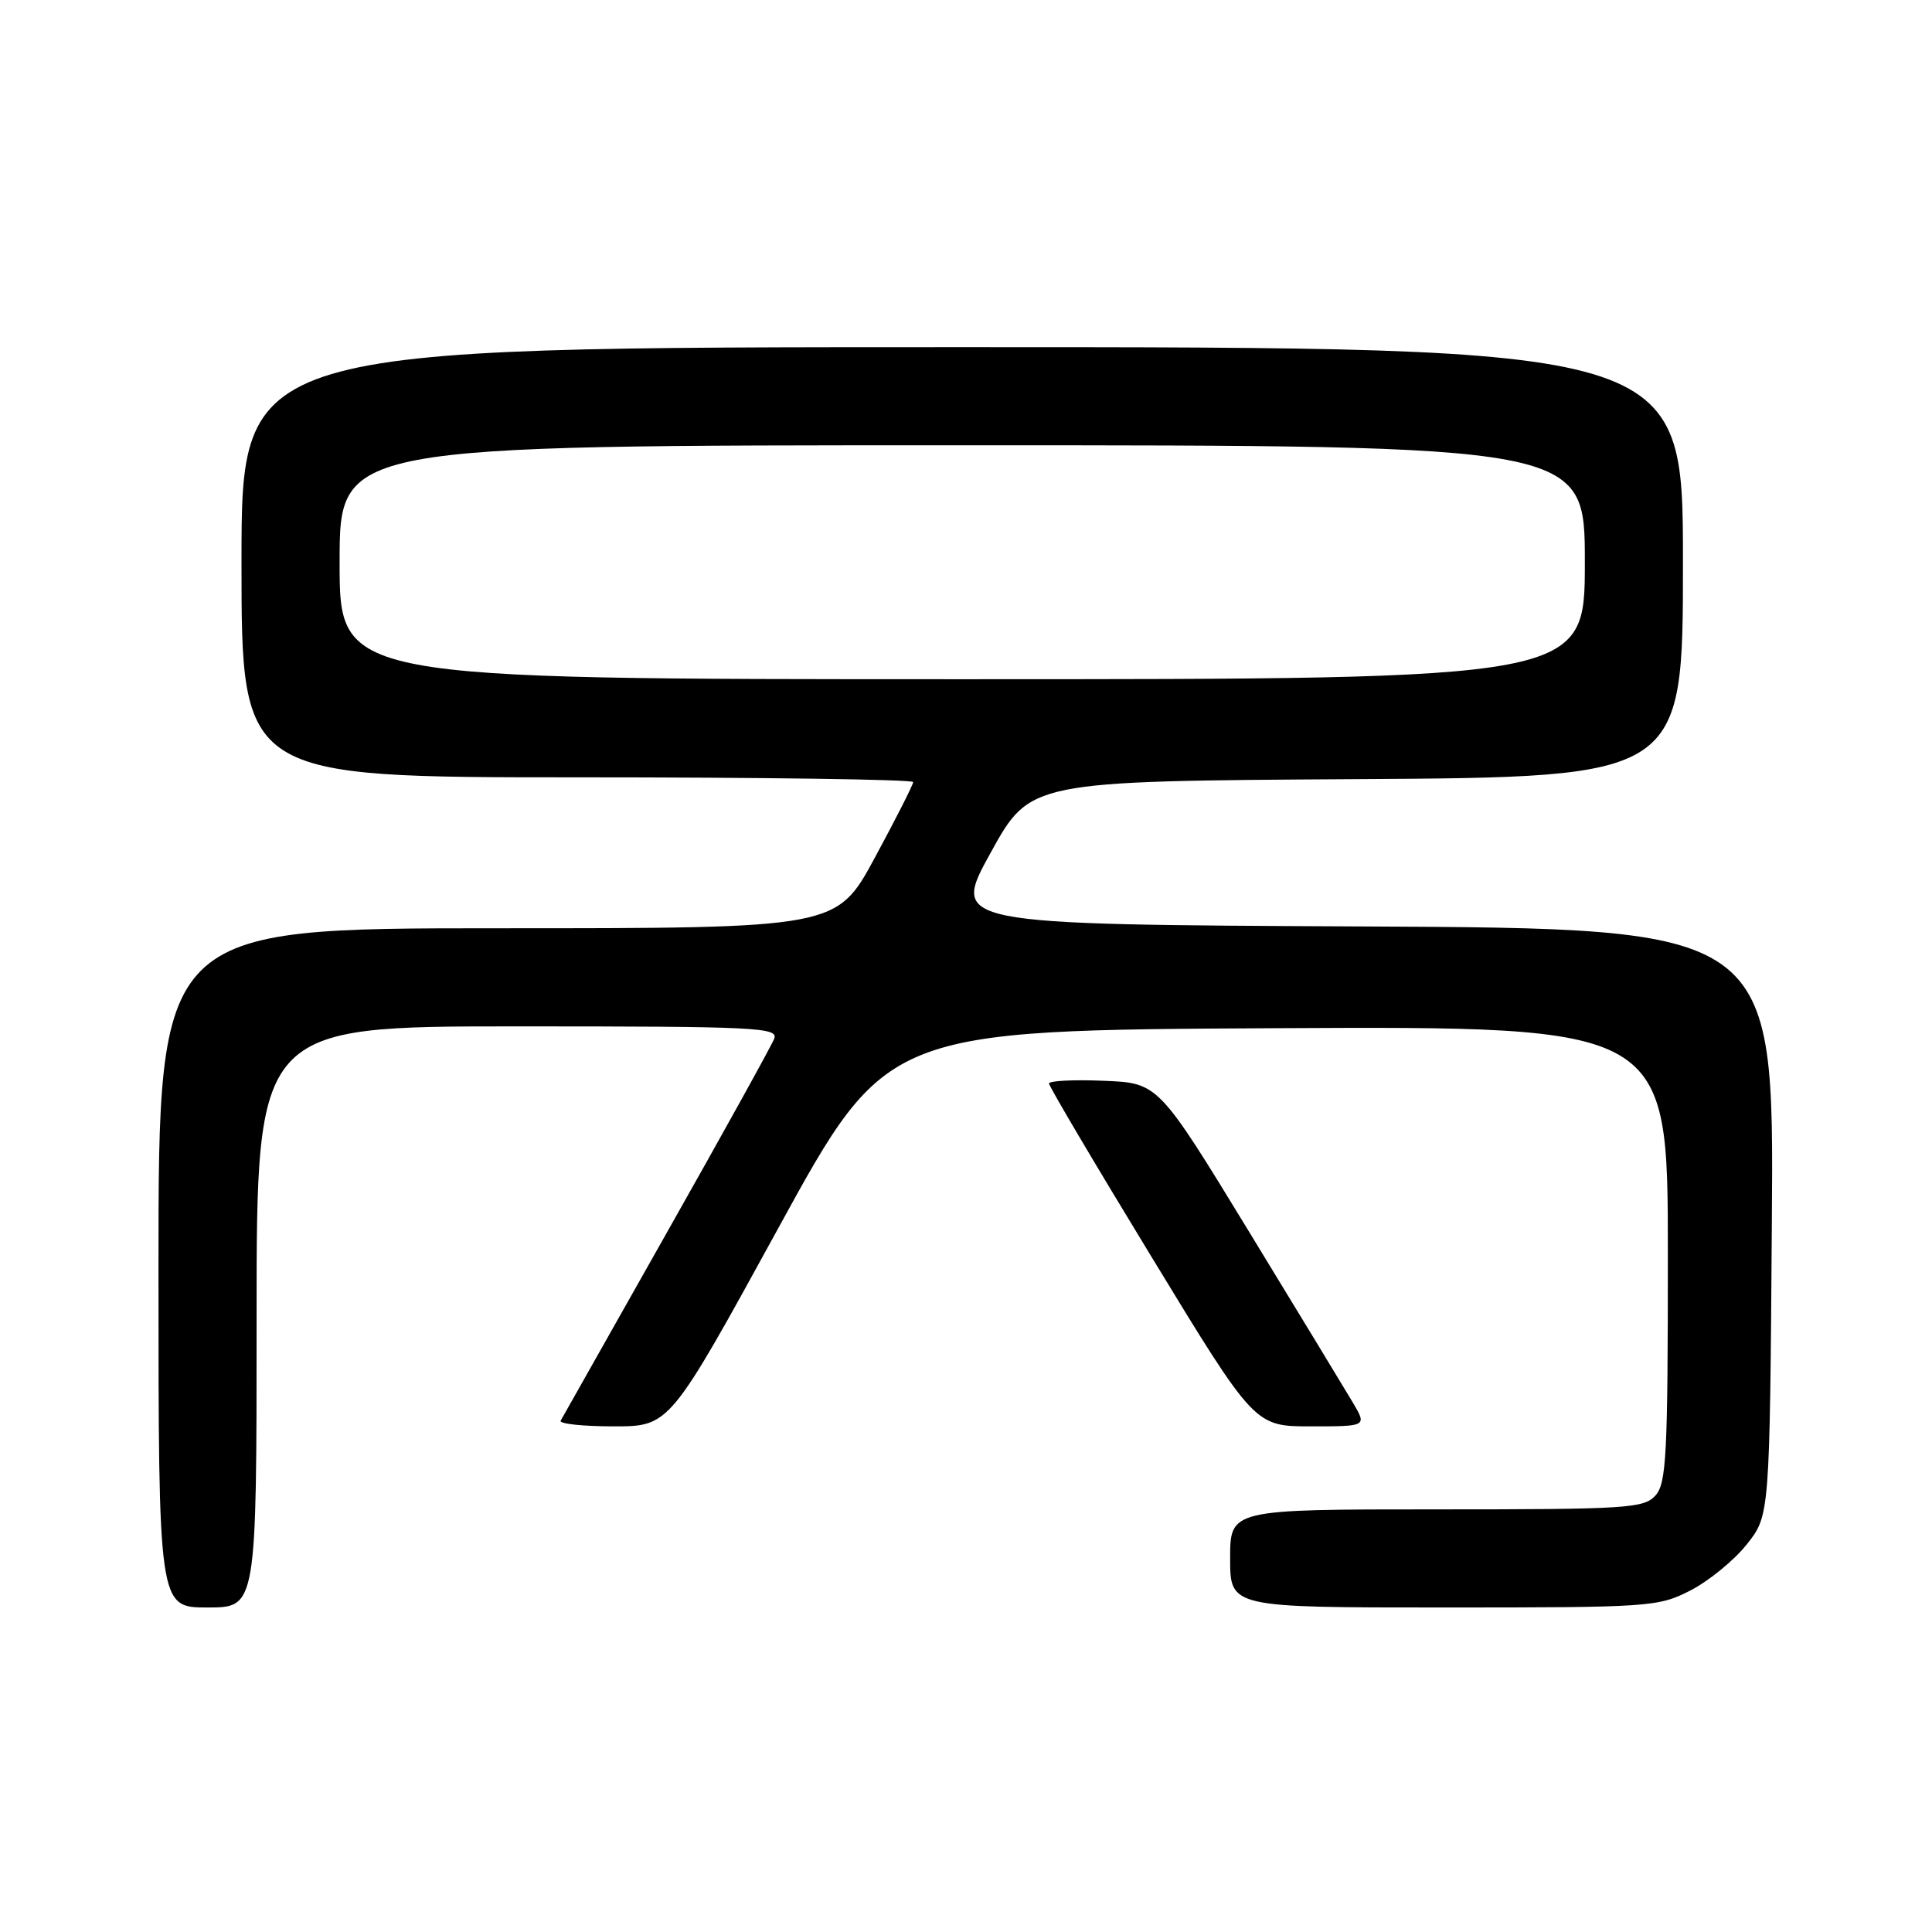 <?xml version="1.0" encoding="UTF-8" standalone="no"?>
<!DOCTYPE svg PUBLIC "-//W3C//DTD SVG 1.1//EN" "http://www.w3.org/Graphics/SVG/1.1/DTD/svg11.dtd" >
<svg xmlns="http://www.w3.org/2000/svg" xmlns:xlink="http://www.w3.org/1999/xlink" version="1.1" viewBox="0 0 256 256">
 <g >
 <path fill="currentColor"
d=" M 34.00 174.50 C 34.00 136.00 34.00 136.00 68.61 136.00 C 100.23 136.00 103.16 136.14 102.59 137.63 C 102.24 138.53 95.83 150.12 88.33 163.38 C 80.84 176.65 74.52 187.84 74.29 188.25 C 74.07 188.66 77.22 189.00 81.31 189.00 C 88.73 189.00 88.73 189.00 103.12 162.75 C 117.50 136.50 117.50 136.50 169.25 136.24 C 221.00 135.98 221.00 135.98 221.00 166.16 C 221.00 192.84 220.81 196.55 219.35 198.17 C 217.82 199.86 215.57 200.00 190.35 200.00 C 163.00 200.00 163.00 200.00 163.00 206.50 C 163.00 213.00 163.00 213.00 191.29 213.00 C 218.65 213.00 219.72 212.93 223.98 210.75 C 226.40 209.51 229.76 206.77 231.44 204.66 C 234.50 200.82 234.50 200.82 234.78 161.92 C 235.07 123.02 235.07 123.02 180.54 122.76 C 126.02 122.50 126.02 122.50 131.26 113.00 C 136.50 103.50 136.50 103.50 179.75 103.24 C 223.00 102.98 223.00 102.98 223.00 74.49 C 223.00 46.00 223.00 46.00 127.50 46.00 C 32.00 46.00 32.00 46.00 32.00 74.50 C 32.00 103.00 32.00 103.00 76.50 103.00 C 100.98 103.00 121.00 103.28 121.00 103.63 C 121.00 103.97 118.72 108.47 115.93 113.63 C 110.86 123.00 110.86 123.00 65.93 123.00 C 21.00 123.00 21.00 123.00 21.00 168.00 C 21.00 213.00 21.00 213.00 27.50 213.00 C 34.00 213.00 34.00 213.00 34.00 174.50 Z  M 179.31 185.93 C 178.31 184.25 172.10 174.01 165.49 163.18 C 153.48 143.50 153.48 143.50 146.24 143.21 C 142.26 143.04 139.00 143.21 139.00 143.57 C 139.00 143.94 145.13 154.31 152.63 166.62 C 166.25 189.00 166.25 189.00 173.68 189.00 C 181.11 189.00 181.11 189.00 179.31 185.93 Z  M 45.00 74.50 C 45.00 59.00 45.00 59.00 127.50 59.00 C 210.00 59.00 210.00 59.00 210.00 74.50 C 210.00 90.00 210.00 90.00 127.50 90.00 C 45.00 90.00 45.00 90.00 45.00 74.50 Z "/>
</g>
</svg>